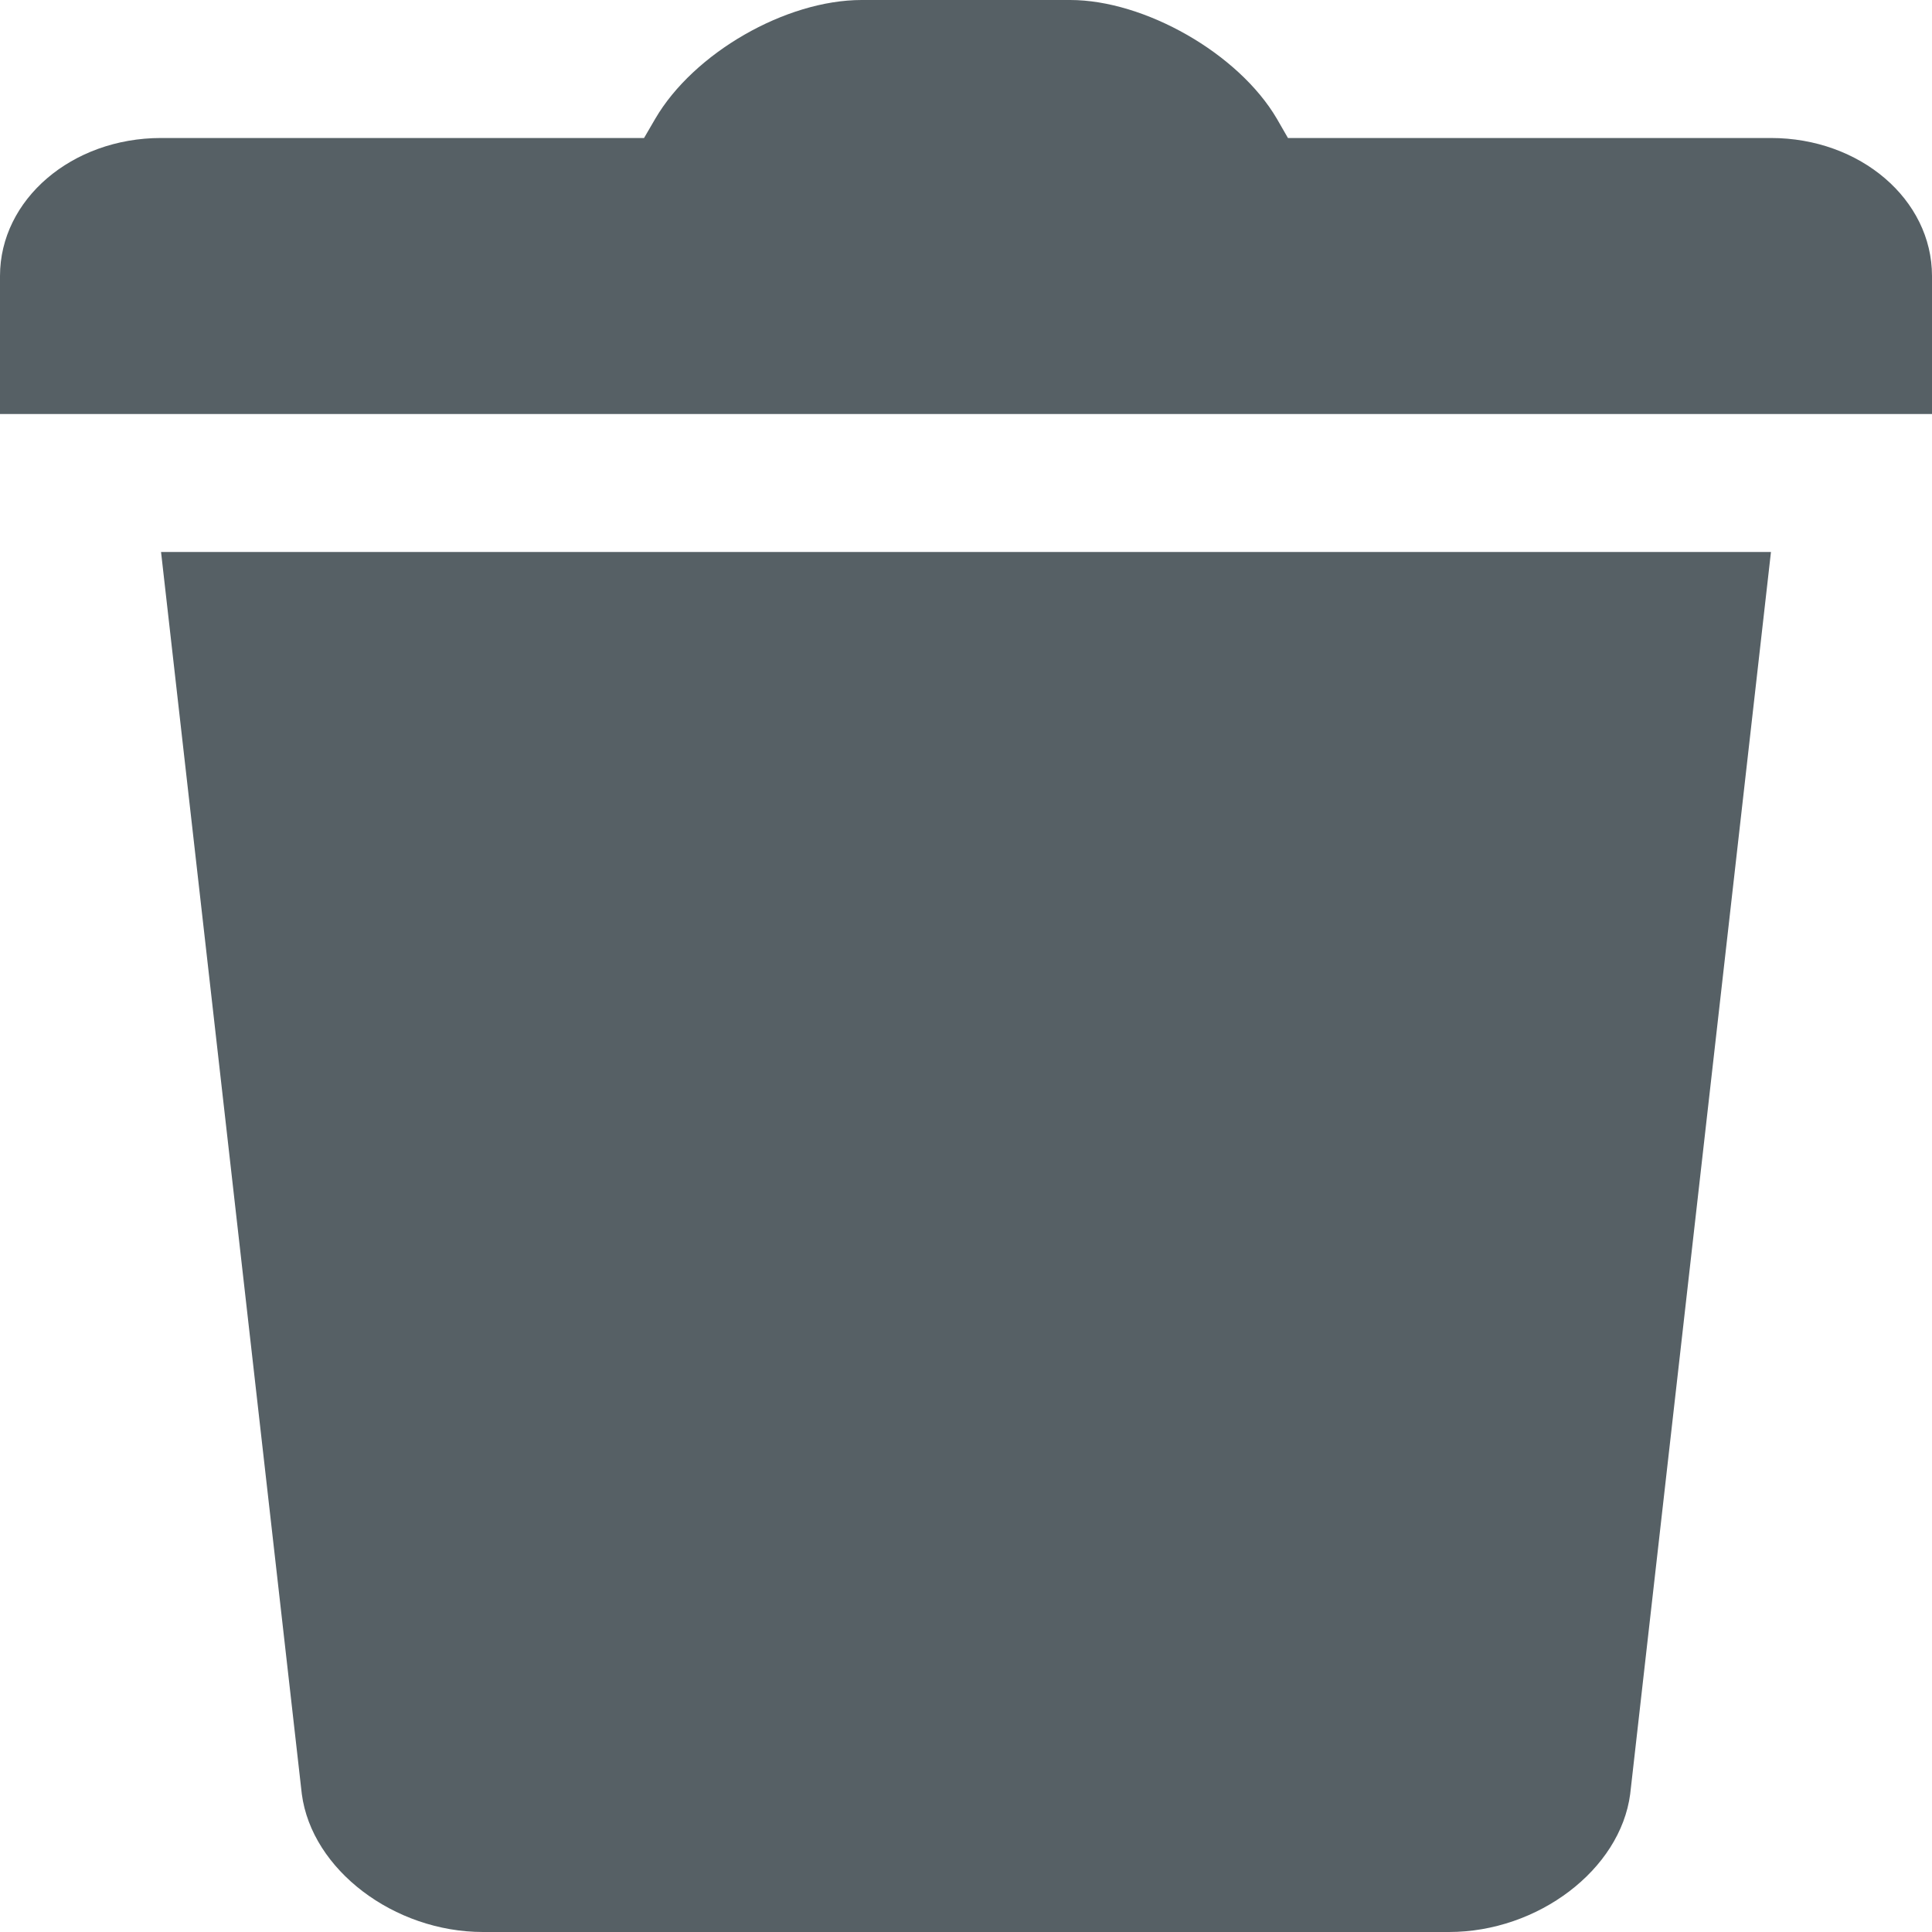 <svg xmlns="http://www.w3.org/2000/svg" width="14" height="14" viewBox="0 0 14 14">
    <path fill="#566065" fill-rule="evenodd" d="M6.244 0c-.55 0-1.218.384-1.496.861L4.667 1h-3.5C.52 1 0 1.446 0 2v1h14V2c0-.554-.52-1-1.167-1h-3.5l-.08-.139C8.974.385 8.292 0 7.755 0H6.244zM1.167 4l1.02 9c.072.549.669 1 1.313 1h7c.644 0 1.241-.451 1.313-1l1.02-9H1.167z"/>
</svg>
